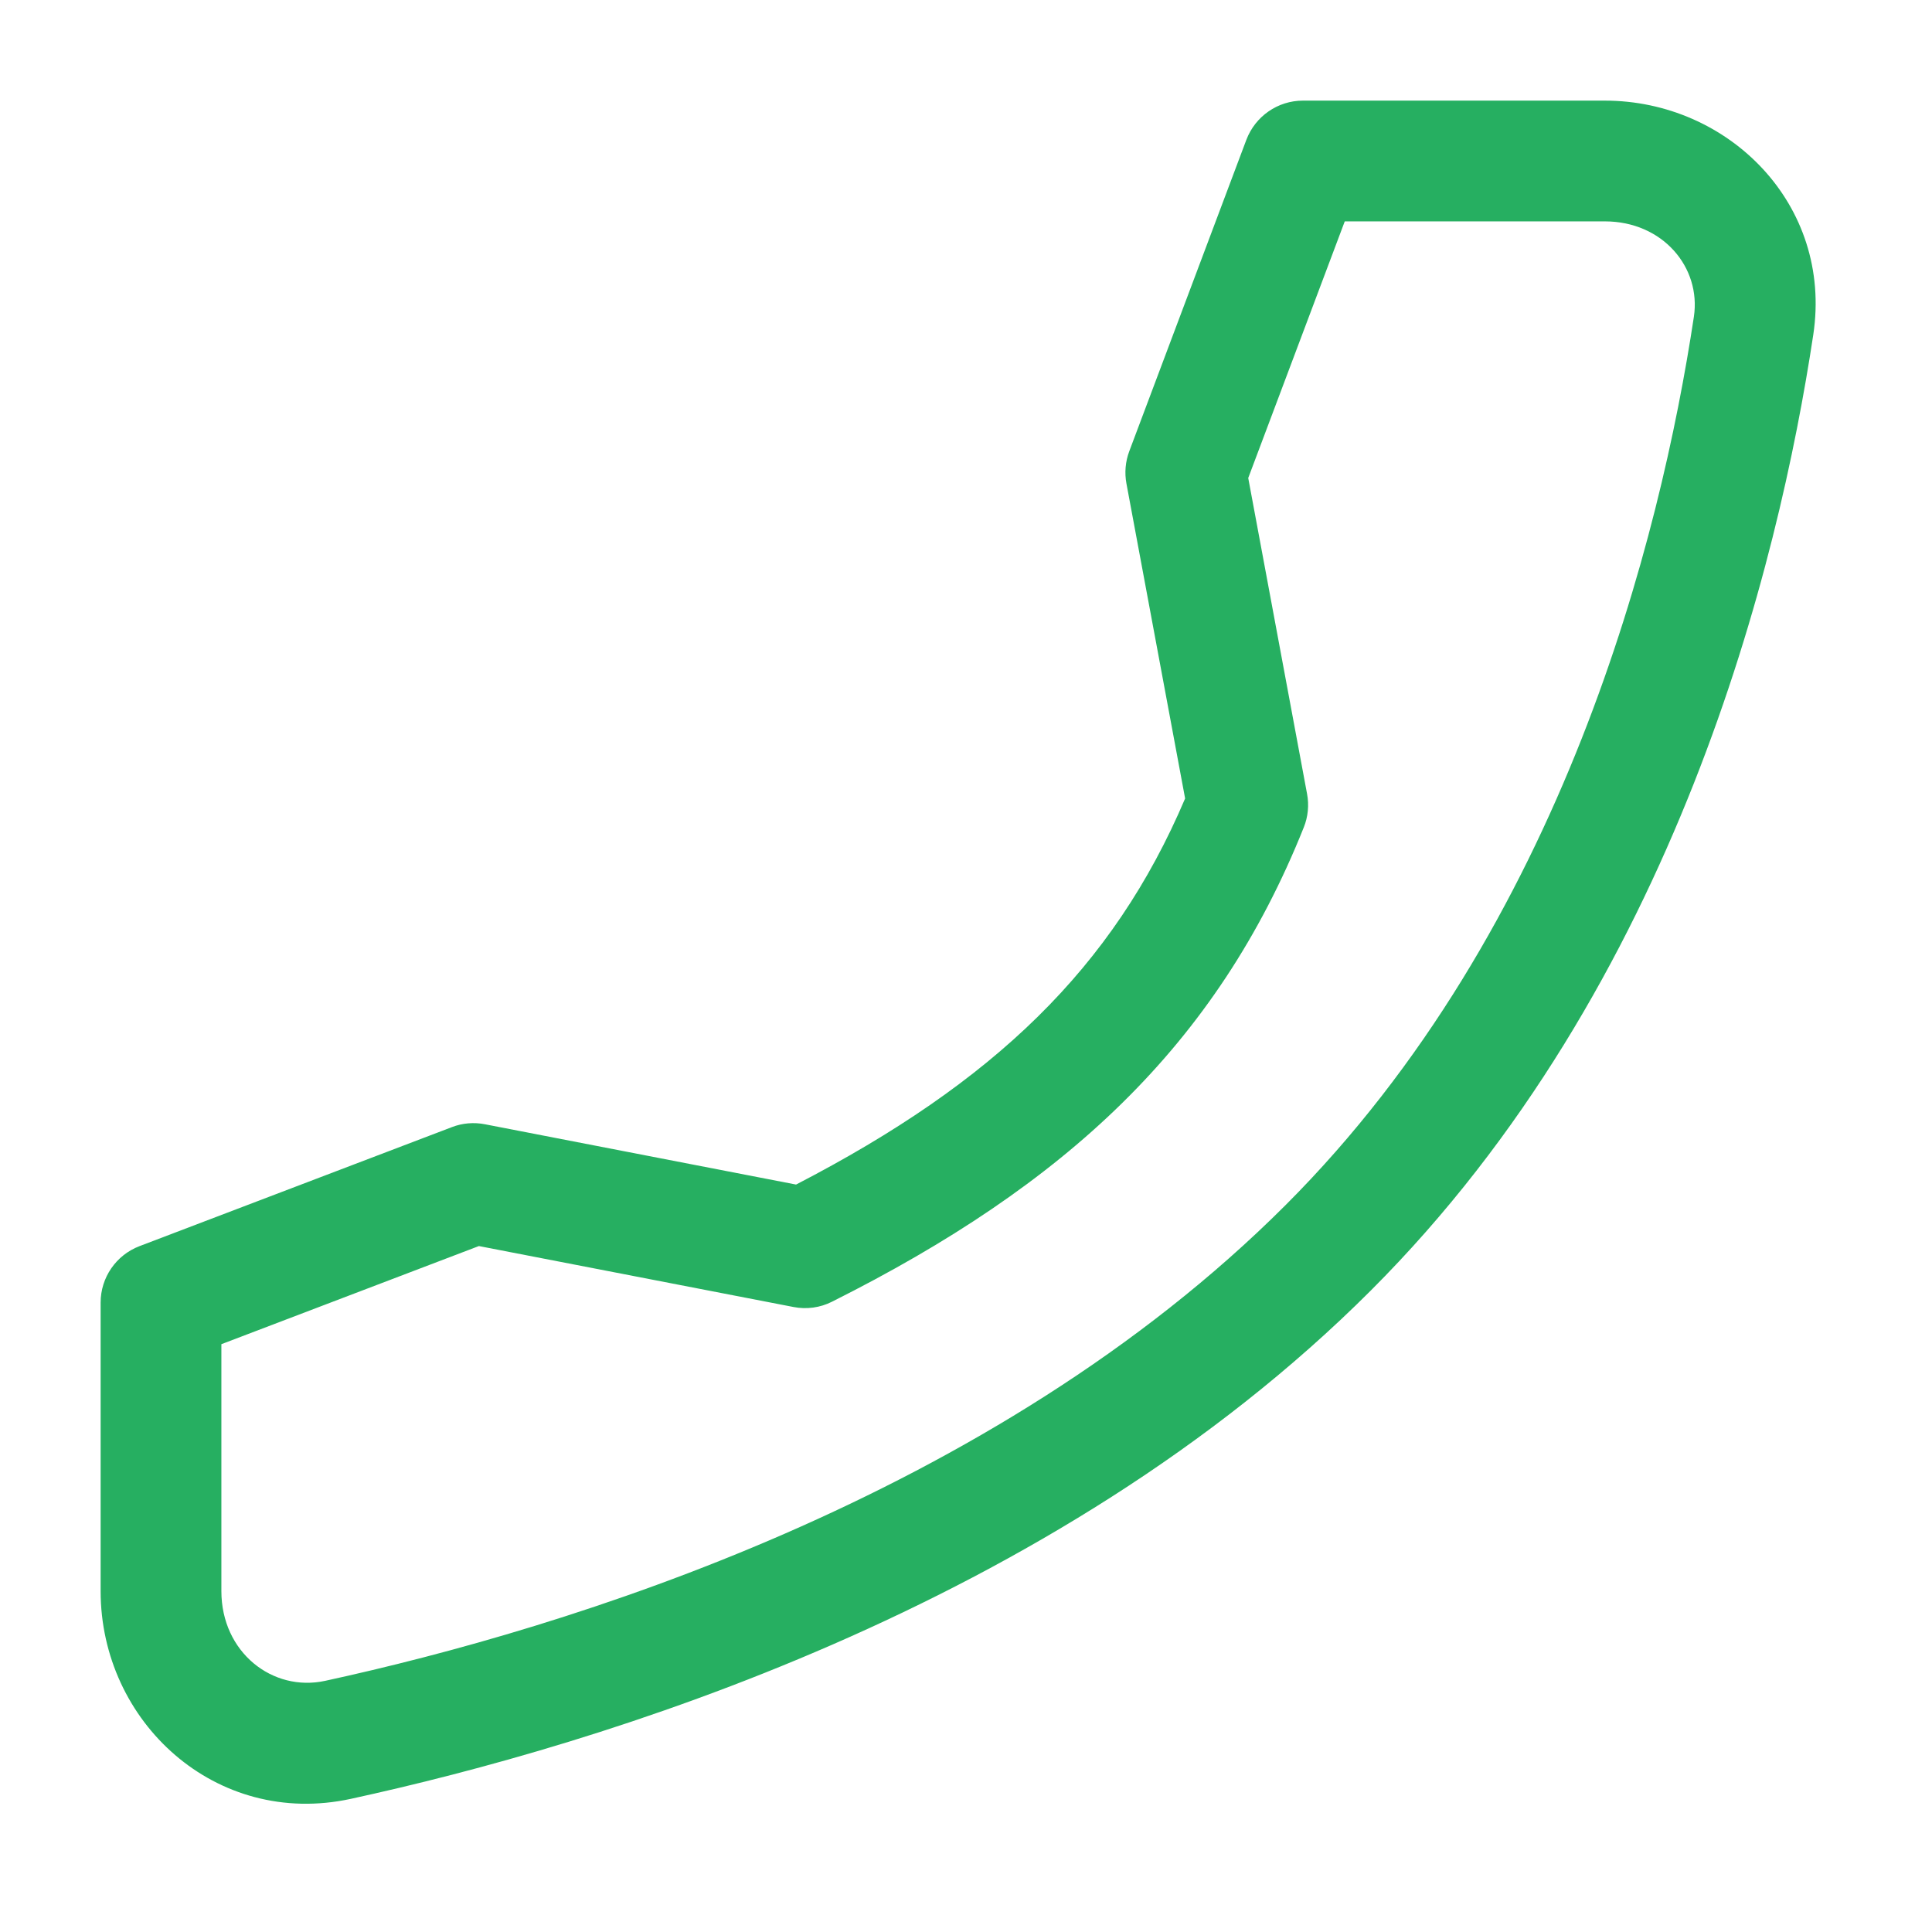 <svg width="24" height="24" viewBox="0 0 24 24" fill="none" xmlns="http://www.w3.org/2000/svg">
<path fill-rule="evenodd" clip-rule="evenodd" d="M19.936 1.25L16.186 1.25C15.873 1.25 15.594 1.444 15.483 1.736L14.028 5.606C13.98 5.734 13.968 5.873 13.993 6.007L14.722 9.919C13.826 12.027 12.345 13.444 9.889 14.715L6.024 13.966C5.887 13.939 5.745 13.951 5.615 14.001L1.733 15.48C1.442 15.591 1.25 15.87 1.25 16.181L1.25 19.765C1.25 21.391 2.682 22.71 4.358 22.346C7.411 21.681 13.068 19.992 17.03 16.03C20.826 12.235 22.097 6.993 22.525 4.159C22.769 2.542 21.473 1.25 19.936 1.25ZM16.705 2.75L19.936 2.75C20.655 2.75 21.134 3.322 21.042 3.935C20.629 6.667 19.422 11.518 15.97 14.97C12.321 18.618 7.018 20.232 4.039 20.88C3.384 21.022 2.75 20.524 2.75 19.765L2.75 16.698L5.949 15.479L9.857 16.236C10.02 16.268 10.188 16.245 10.336 16.17C13.231 14.718 15.11 12.995 16.196 10.278C16.249 10.147 16.263 10.002 16.237 9.863L15.506 5.938L16.705 2.75Z" fill="#26AF61"/>
</svg>
